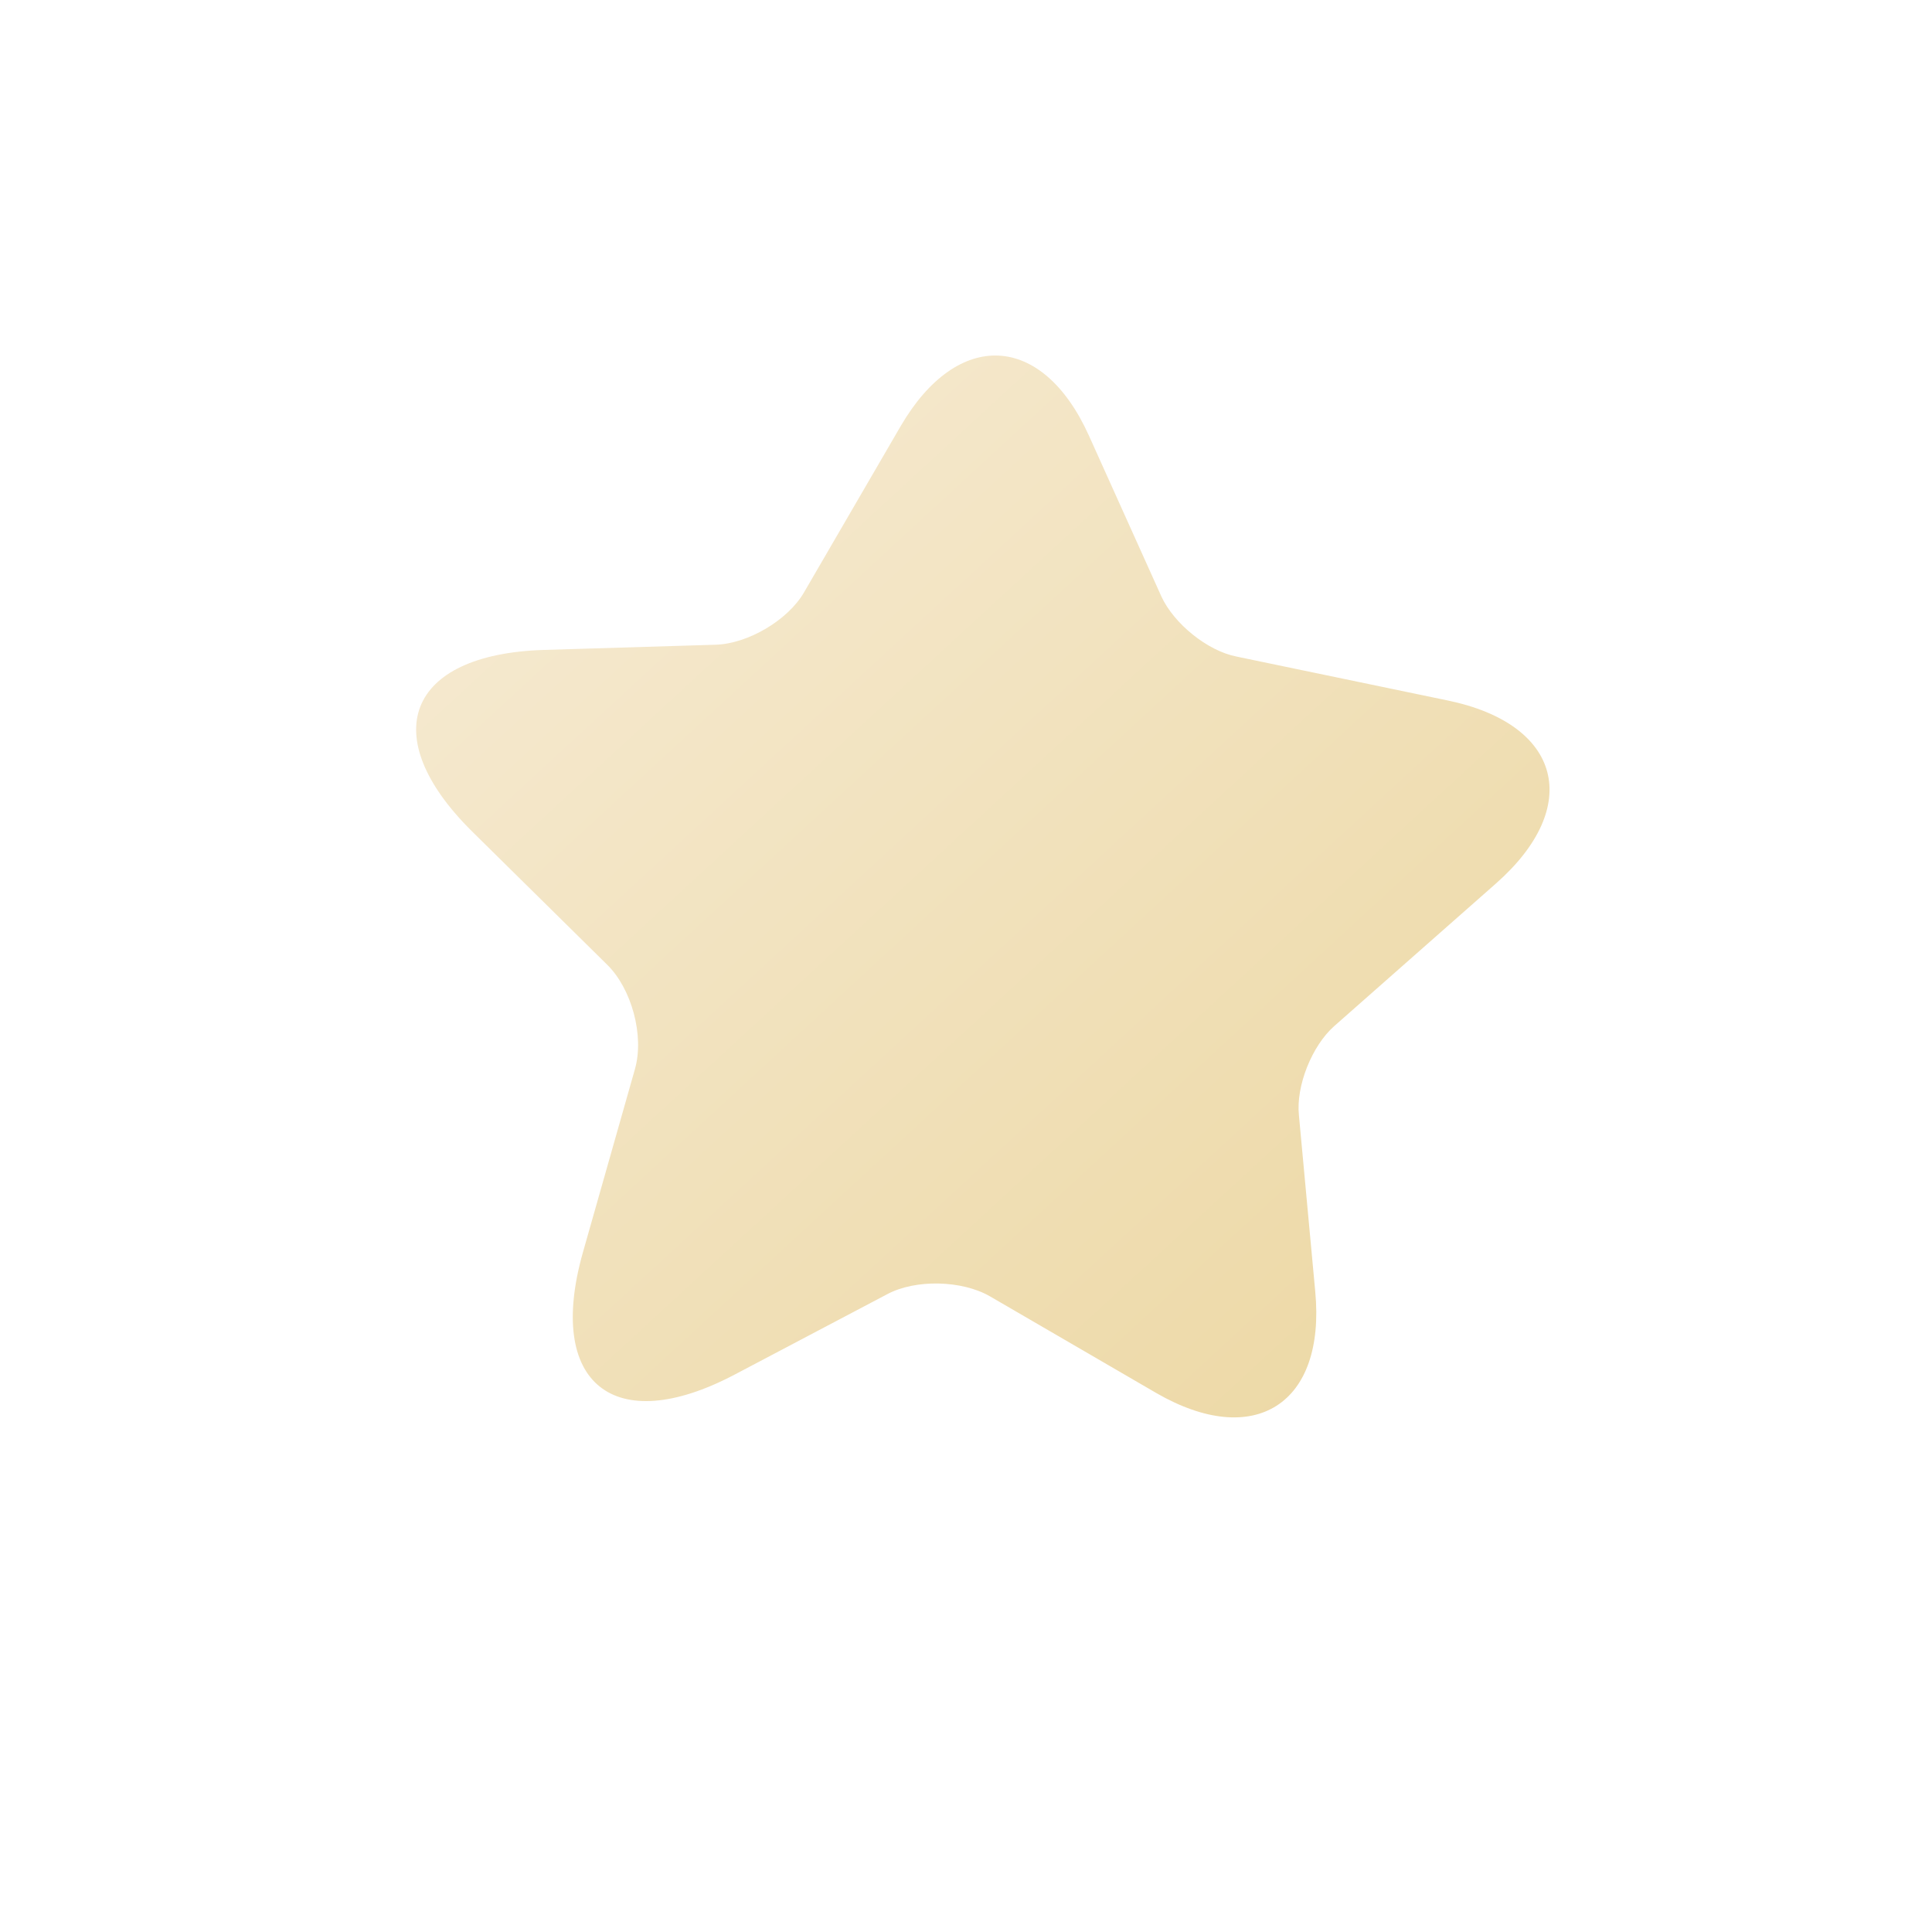 <svg width="34" height="34" viewBox="0 0 34 34" fill="none" xmlns="http://www.w3.org/2000/svg">
<path d="M26.324 15.55L23.481 18.057C23.09 18.401 22.804 19.11 22.859 19.629L23.146 22.728C23.334 24.711 22.075 25.512 20.349 24.515L17.423 22.814C16.933 22.53 16.113 22.508 15.613 22.776L12.924 24.193C10.801 25.309 9.605 24.343 10.259 22.037L11.174 18.814C11.341 18.227 11.116 17.403 10.689 16.981L8.308 14.632C6.606 12.949 7.165 11.516 9.561 11.438L12.595 11.346C13.162 11.329 13.867 10.914 14.15 10.424L15.851 7.498C16.855 5.78 18.345 5.854 19.163 7.666L20.439 10.498C20.659 10.974 21.246 11.453 21.759 11.554L25.476 12.327C27.482 12.742 27.863 14.195 26.324 15.55Z" fill="url(#paint0_linear_4555_12488)"/>
<defs>
<linearGradient id="paint0_linear_4555_12488" x1="8.245" y1="10.312" x2="22.323" y2="25.585" gradientUnits="userSpaceOnUse">
<stop stop-color="#F5E9CF"/>
<stop offset="1" stop-color="#EDD9A7"/>
</linearGradient>
</defs>
</svg>
